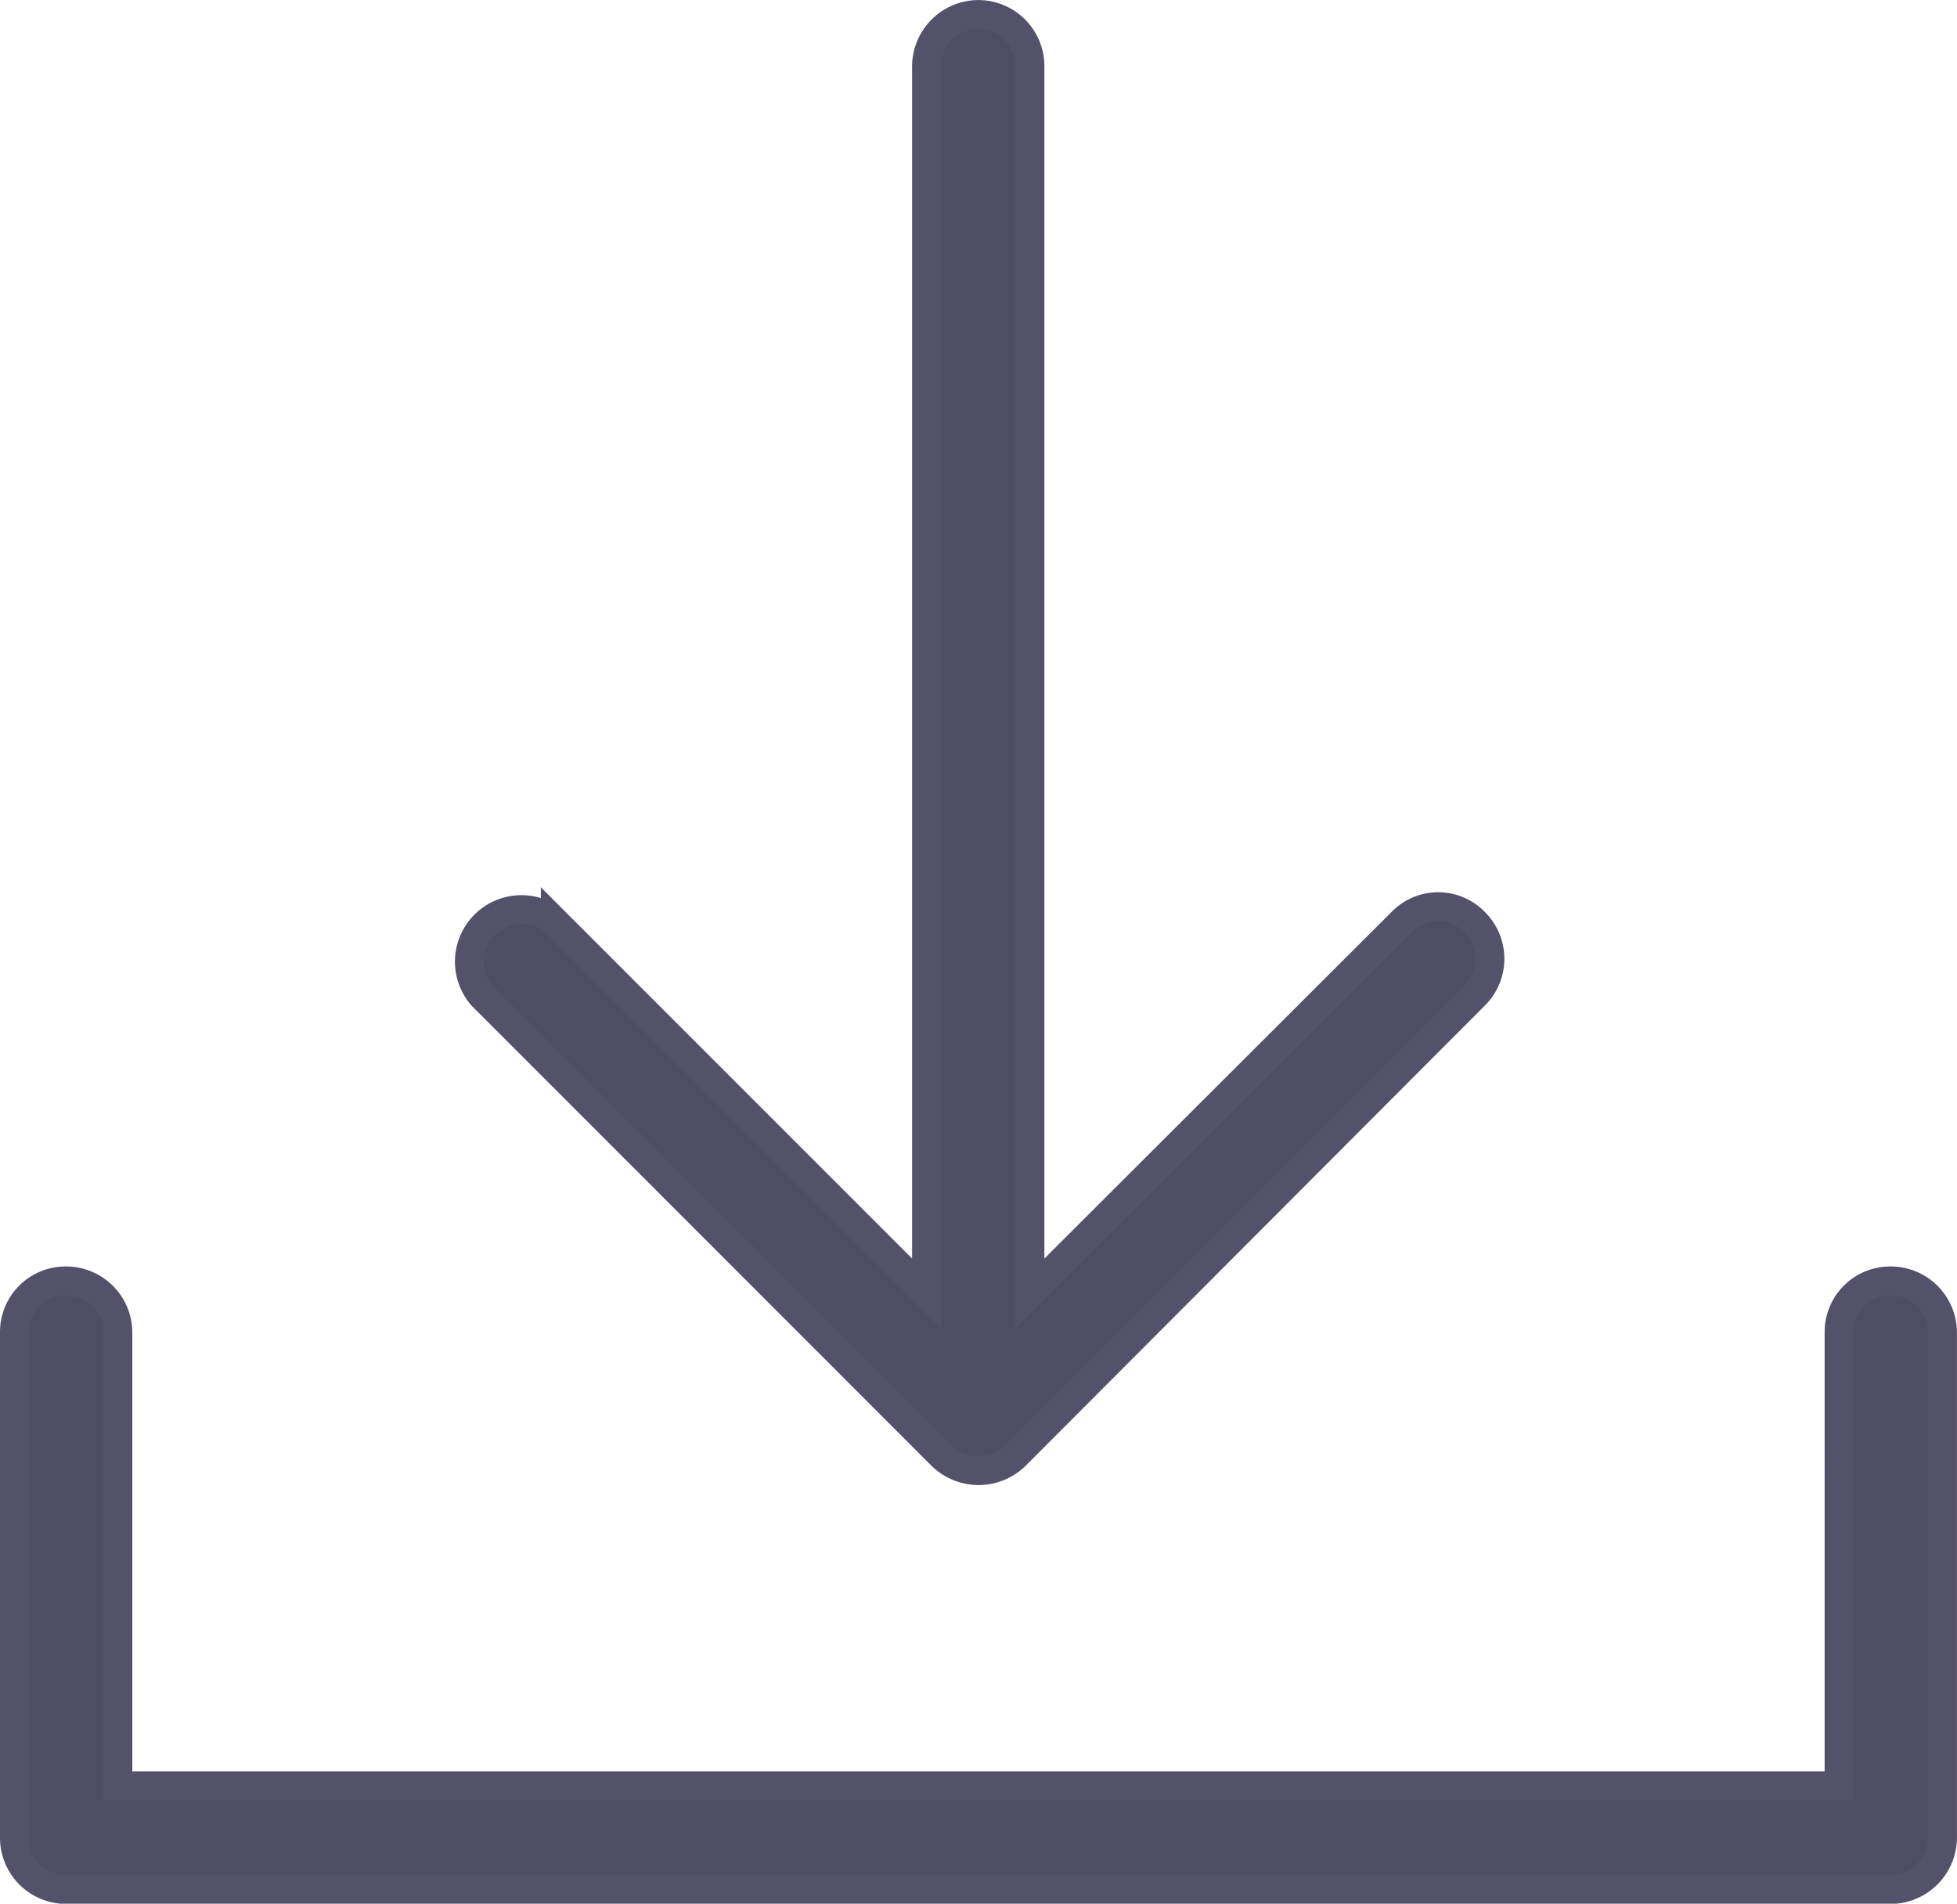 <svg xmlns="http://www.w3.org/2000/svg" width="33.843" height="32.917" viewBox="0 0 33.843 32.917">
    <path id="prefix__download-arrow" fill="#4f4c65" stroke="#54516a" stroke-width="0.5px" d="M25.249 17.542a.889.889 0 0 0 0-1.269.874.874 0 0 0-1.256 0l-6.432 6.42V1.48a.894.894 0 0 0-.888-.9.9.9 0 0 0-.9.9v21.214l-6.42-6.42a.9.9 0 0 0-1.269 1.269l7.954 7.957a.911.911 0 0 0 1.269 0zm6.305 5.824a.883.883 0 0 1 .888-.888.894.894 0 0 1 .9.888V32.1a.9.9 0 0 1-.9.9H.888A.894.894 0 0 1 0 32.1v-8.734a.883.883 0 0 1 .888-.888.894.894 0 0 1 .9.888v7.841h29.766z" transform="translate(.25 -.329)"/>
</svg>
